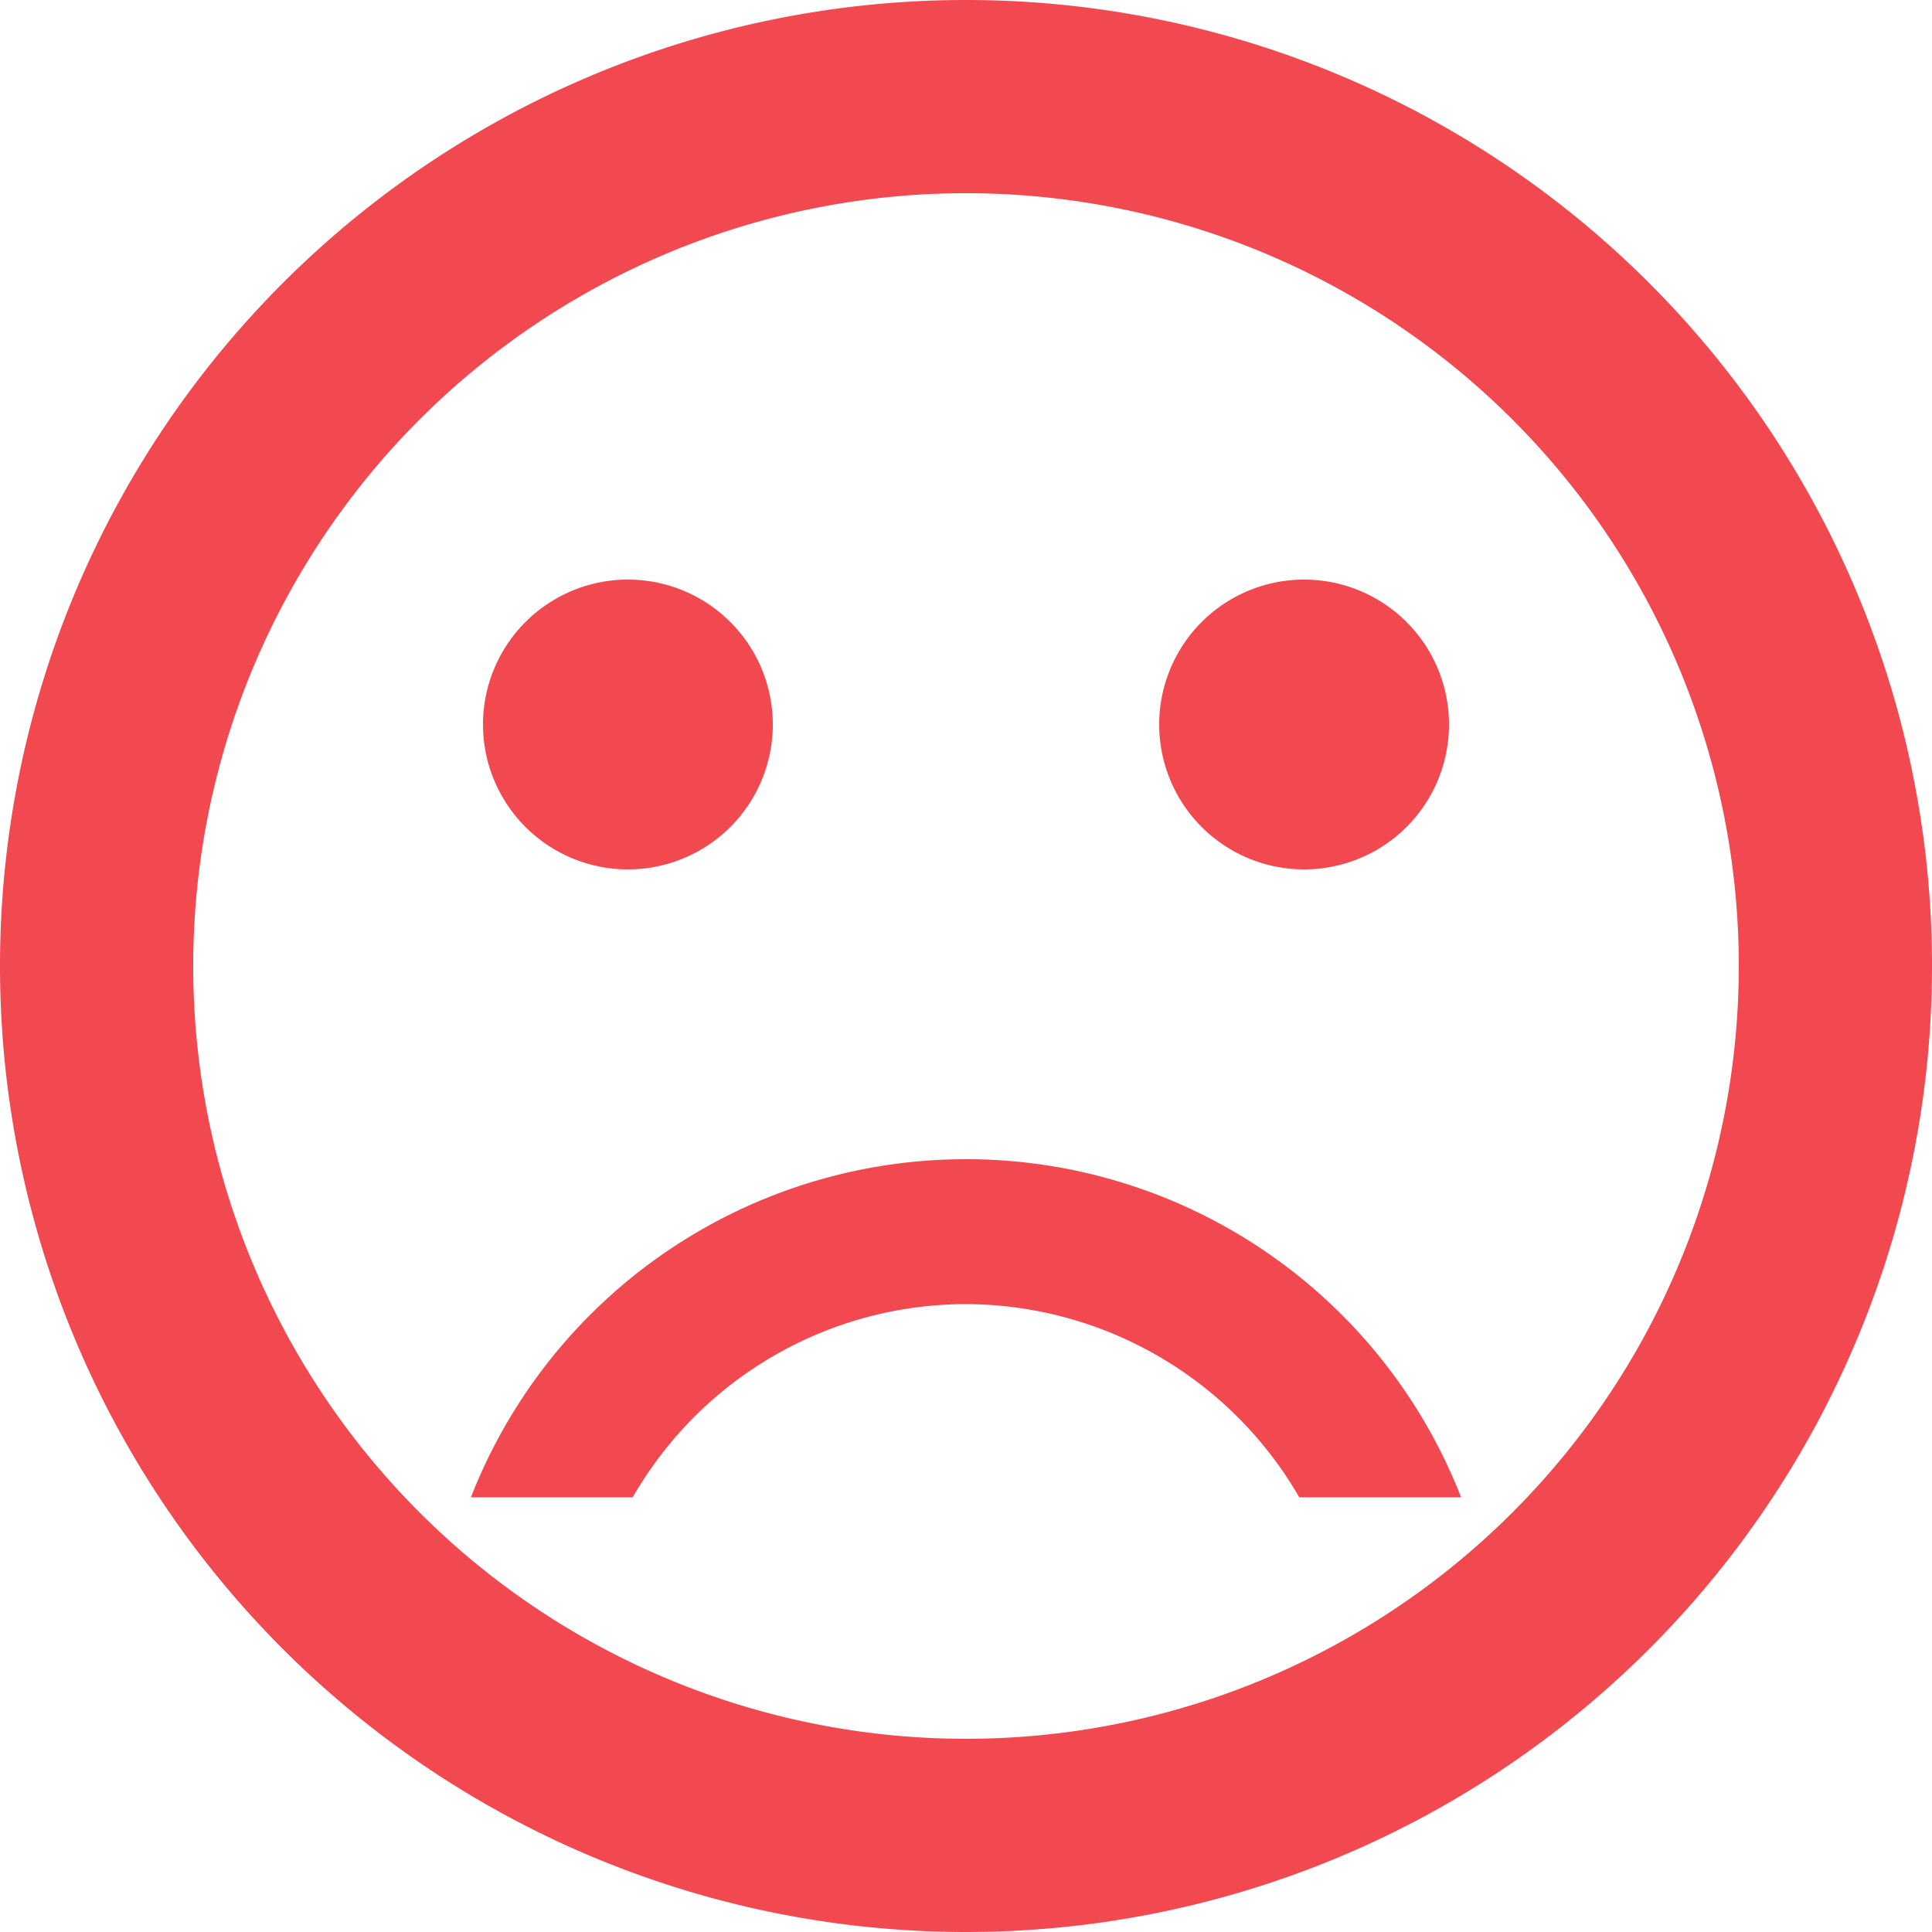 <svg xmlns="http://www.w3.org/2000/svg" width="16" height="16" viewBox="0 0 16 16">
  <g id="sentiment_dissatisfied_black_18dp" transform="translate(0)">
    <path id="Path_6" data-name="Path 6" d="M0,0H16V16H0Z" transform="translate(0 0)" fill="rgba(0,0,0,0)"/>
    <path id="Path_7" data-name="Path 7" d="M-659-1227a8,8,0,0,1,7.992-8,8,8,0,0,1,8.008,8,8,8,0,0,1-8.008,8A8,8,0,0,1-659-1227Zm1.6,0a6.4,6.4,0,0,0,6.4,6.4,6.4,6.4,0,0,0,6.4-6.4,6.4,6.4,0,0,0-6.4-6.4A6.4,6.4,0,0,0-657.4-1227Zm9.16,4.4a3.2,3.2,0,0,0-2.76-1.6,3.186,3.186,0,0,0-2.76,1.6H-655.1a4.4,4.4,0,0,1,4.1-2.8,4.4,4.4,0,0,1,4.1,2.8Zm-1.16-6.4a1.2,1.2,0,0,1,1.2-1.2,1.2,1.2,0,0,1,1.2,1.2,1.2,1.2,0,0,1-1.2,1.2A1.2,1.2,0,0,1-649.4-1229Zm-5.6,0a1.2,1.2,0,0,1,1.2-1.2,1.2,1.2,0,0,1,1.2,1.2,1.2,1.2,0,0,1-1.2,1.2A1.2,1.2,0,0,1-655-1229Z" transform="translate(659 1235)" fill="#f24850"/>
  </g>
</svg>
